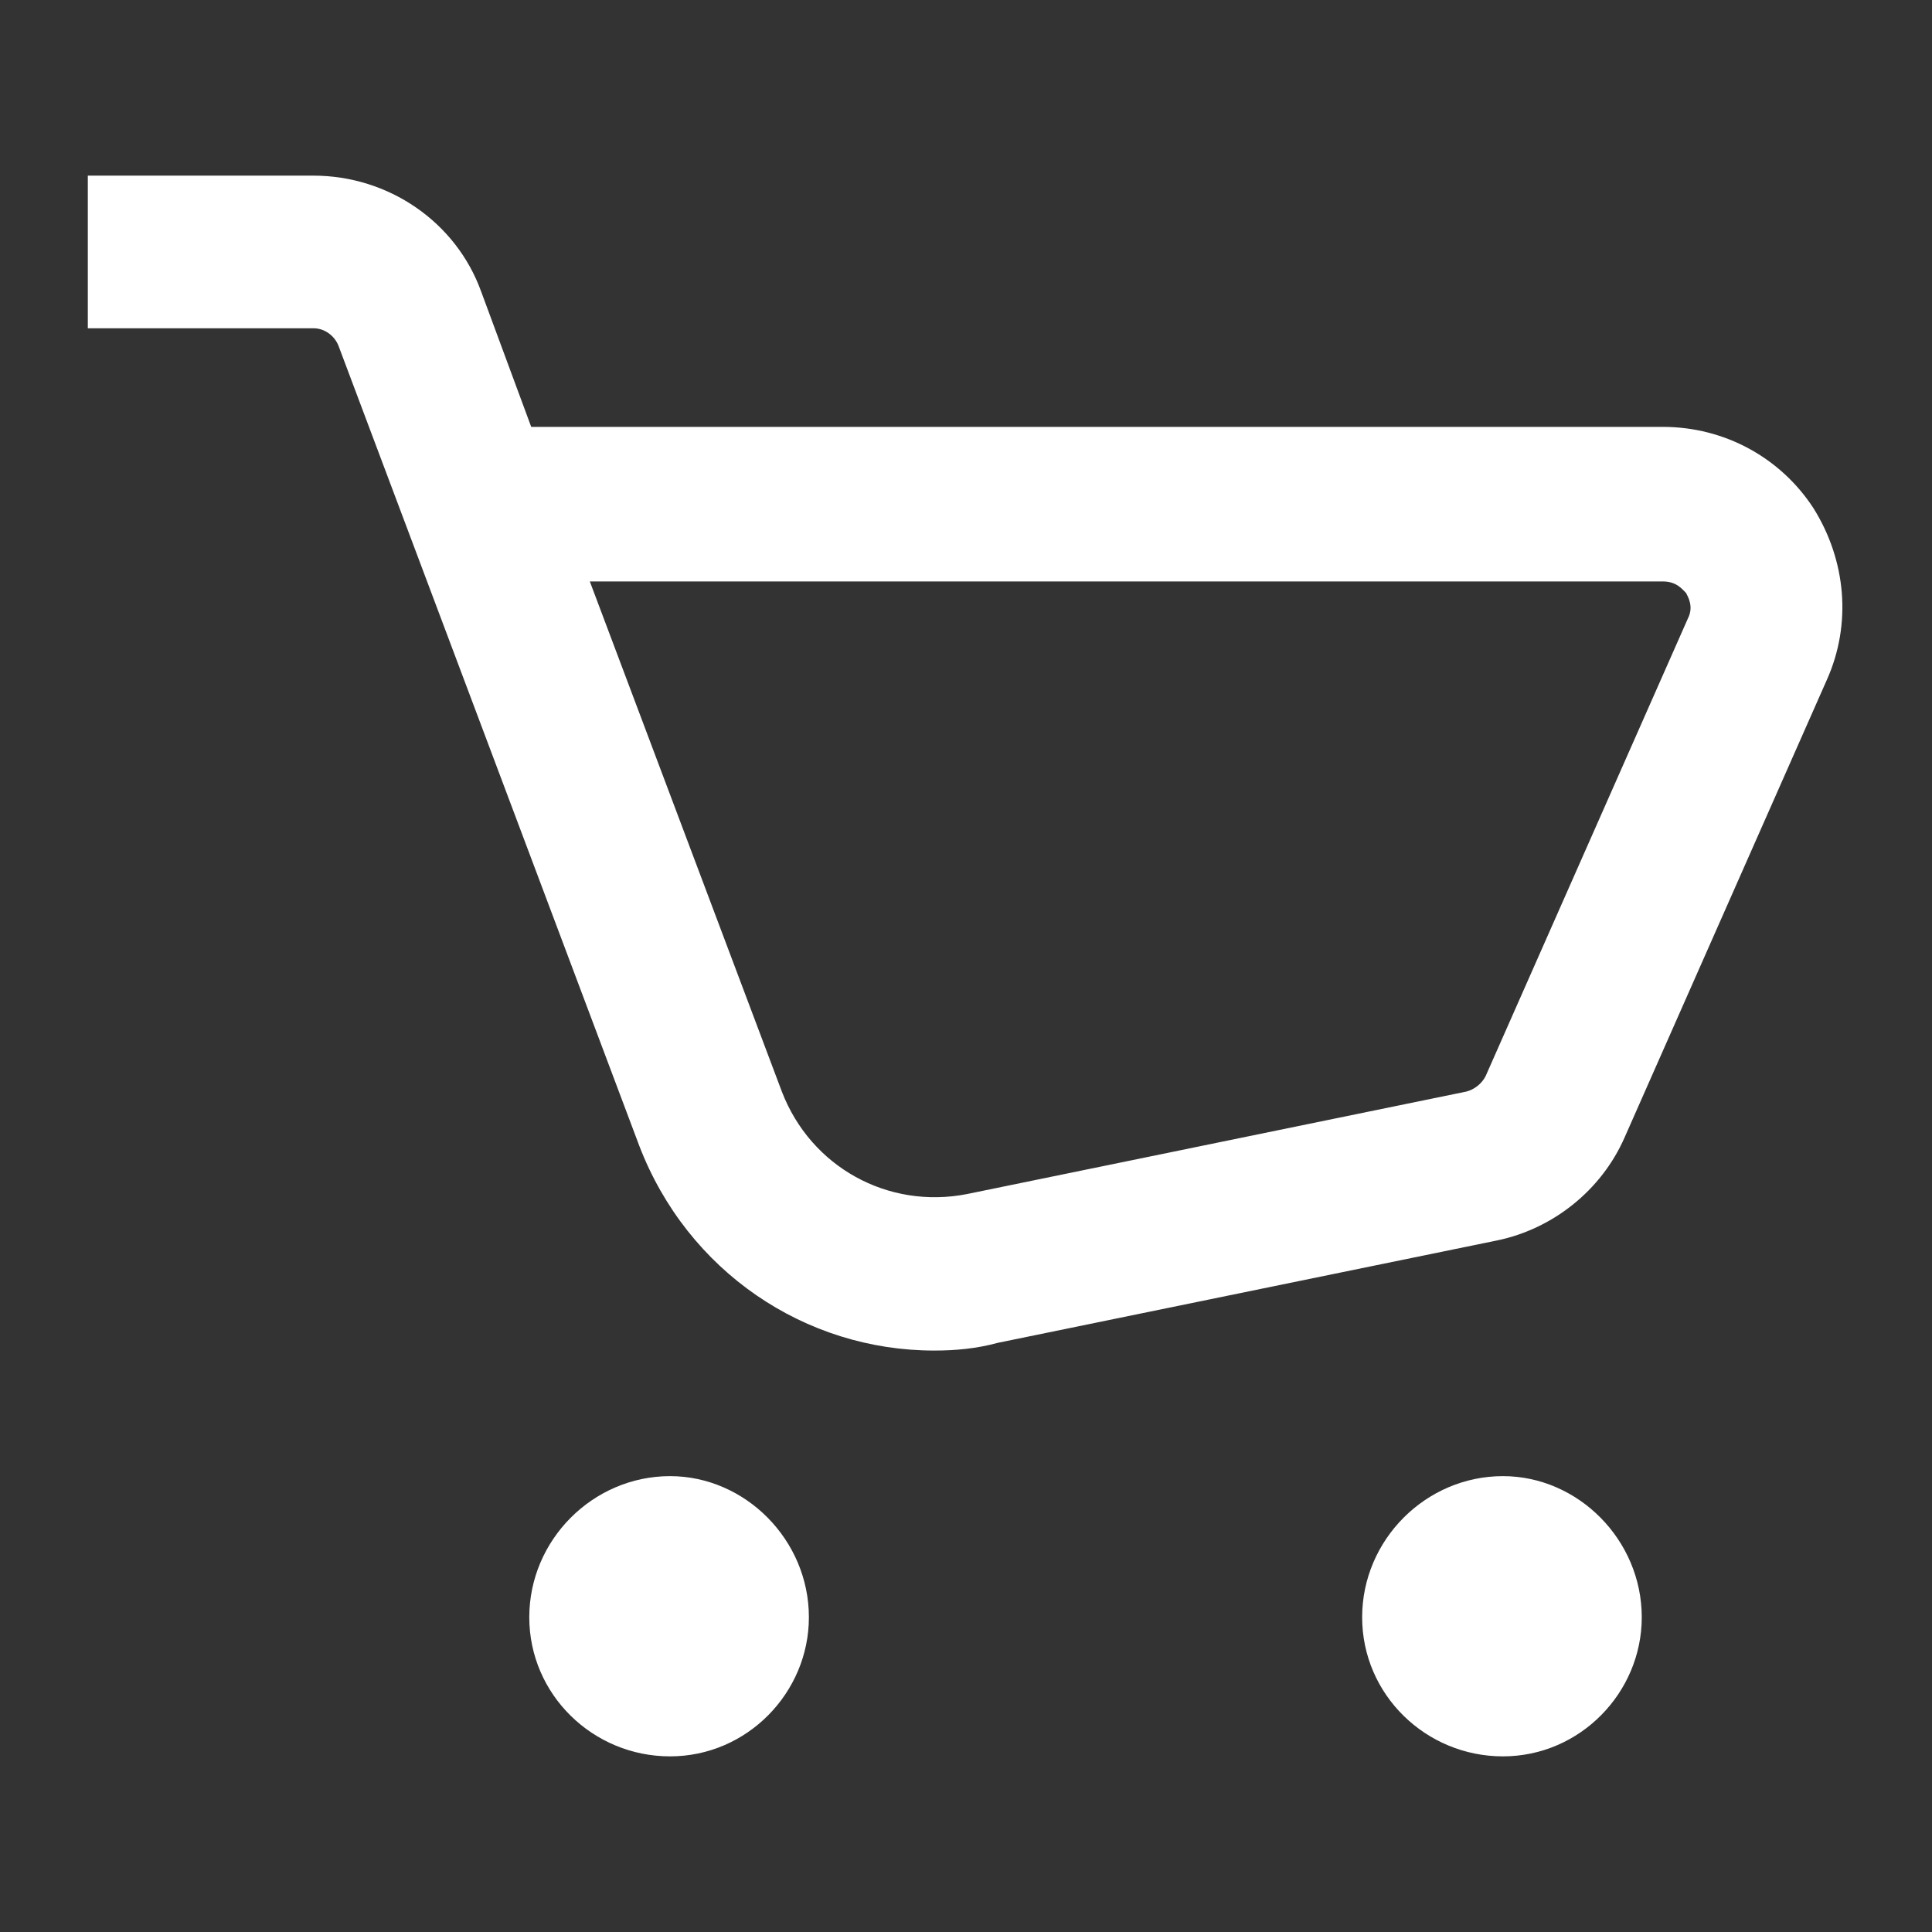 <svg width="22" height="22" viewBox="0 0 22 22" fill="none" xmlns="http://www.w3.org/2000/svg">
<rect x="0" y="0" width="22" height="22" fill="#333333" stroke="none"/>
<path d="M10.638 15.379C9.167 15.379 7.828 14.477 7.279 13.046L3.854 3.936C3.81 3.826 3.7 3.738 3.569 3.738H1V2H3.569C4.425 2 5.193 2.528 5.479 3.32L6.049 4.861H18.936C19.639 4.861 20.276 5.213 20.649 5.785C21.022 6.379 21.088 7.105 20.802 7.743L18.497 12.958C18.234 13.553 17.685 13.993 17.048 14.125L11.362 15.291C11.121 15.357 10.879 15.379 10.638 15.379ZM6.708 6.599L8.903 12.43C9.233 13.289 10.111 13.773 11.011 13.597L16.697 12.43C16.785 12.408 16.873 12.342 16.917 12.254L19.222 7.039C19.288 6.907 19.222 6.797 19.2 6.753C19.156 6.709 19.09 6.621 18.936 6.621H6.708V6.599ZM7.63 20C8.508 20 9.211 19.274 9.211 18.416C9.211 17.535 8.486 16.809 7.63 16.809C6.752 16.809 6.027 17.535 6.027 18.416C6.027 19.296 6.752 20 7.63 20ZM17.114 20C17.992 20 18.695 19.274 18.695 18.416C18.695 17.535 17.97 16.809 17.114 16.809C16.236 16.809 15.511 17.535 15.511 18.416C15.511 19.296 16.236 20 17.114 20Z" fill="white"/>
</svg>
